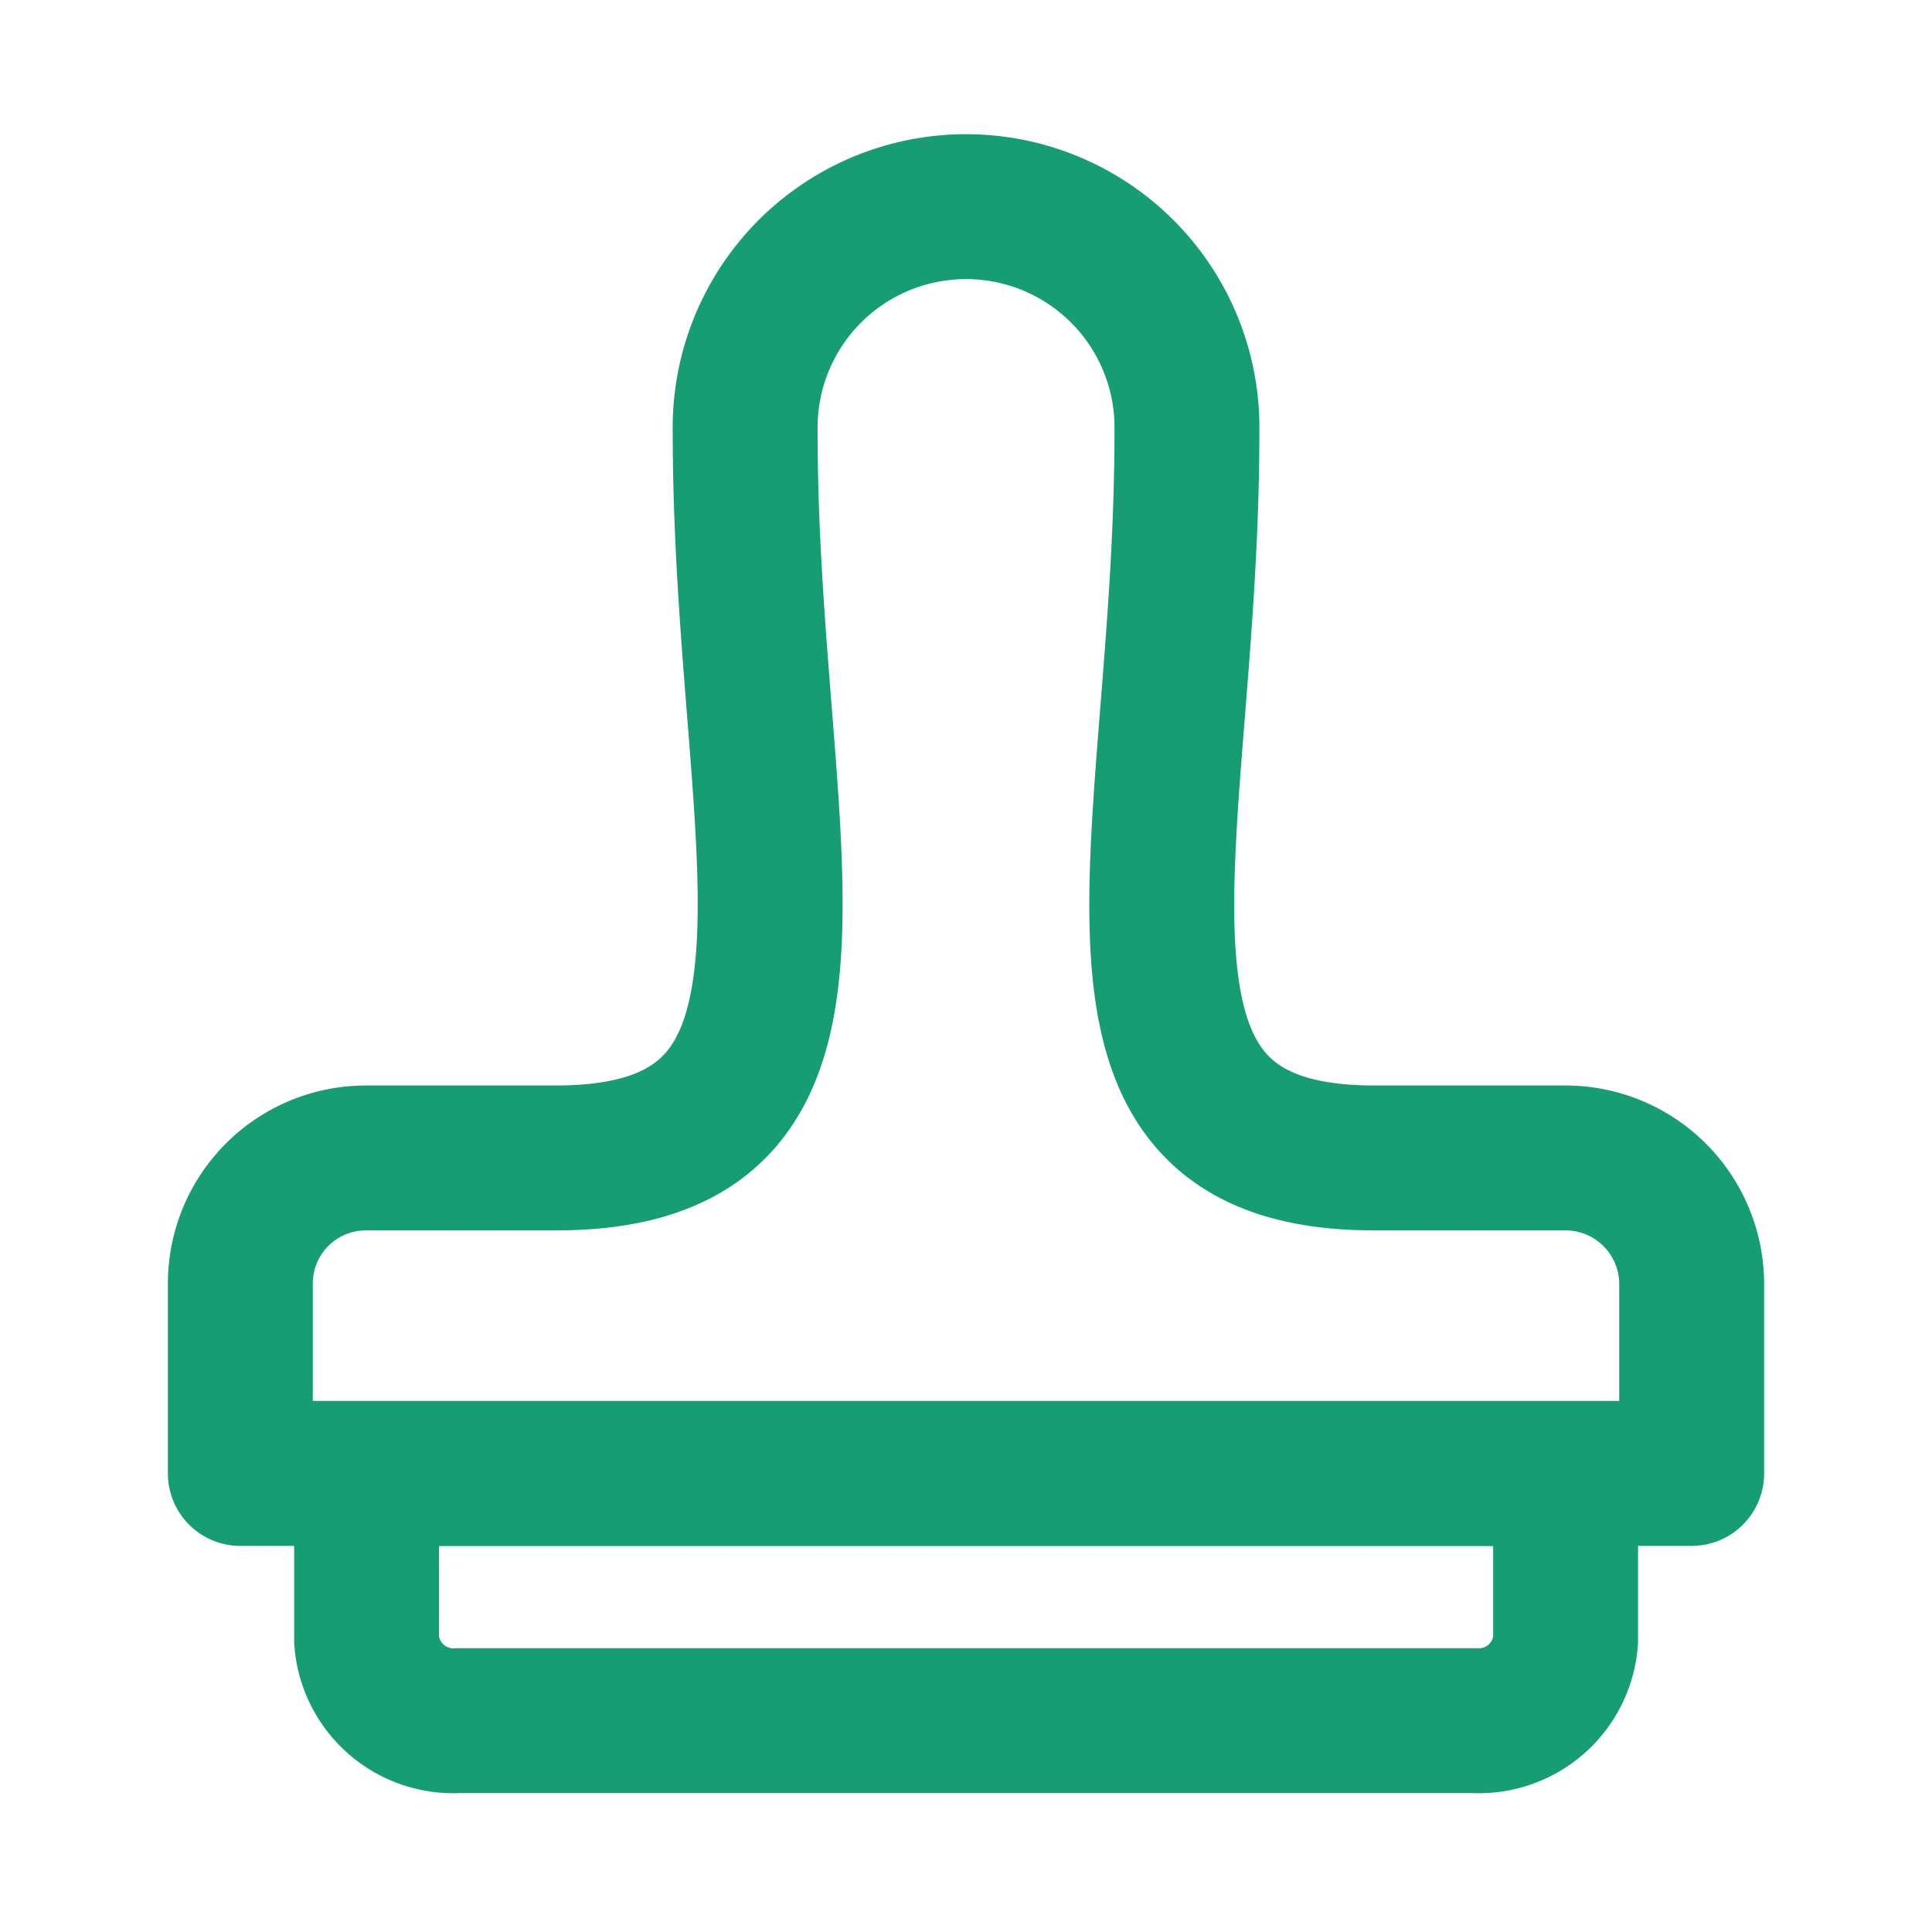 <svg xmlns="http://www.w3.org/2000/svg" width="20" height="20" viewBox="0 0 20 20">
  <g id="icon" transform="translate(-28.164 43)">
    <rect id="사각형_23996" data-name="사각형 23996" width="20" height="20" transform="translate(28.164 -43)" fill="none"/>
    <g id="그룹_5377" data-name="그룹 5377" transform="translate(-12964.311 -9740.58)">
      <path id="패스_65122" data-name="패스 65122" d="M0,0H12.412V1.726a.9.9,0,0,1-.946.833H.946A.9.9,0,0,1,0,1.726Z" transform="translate(12996.27 9712.833)" fill="none" stroke="#169d73" stroke-linecap="round" stroke-width="1.5"/>
      <path id="패스_65121" data-name="패스 65121" d="M13008.68,9709.567h-1.979c-3.247,0-1.939-3.267-1.939-7.513a2.287,2.287,0,1,0-4.573,0c0,4.246,1.308,7.513-1.96,7.513h-1.959a1.3,1.3,0,0,0-1.307,1.306v1.96h15.024v-1.96A1.306,1.306,0,0,0,13008.68,9709.567Z" fill="none" stroke="#169d73" stroke-linecap="round" stroke-linejoin="round" stroke-width="1.5"/>
    </g>
  </g>
</svg>
